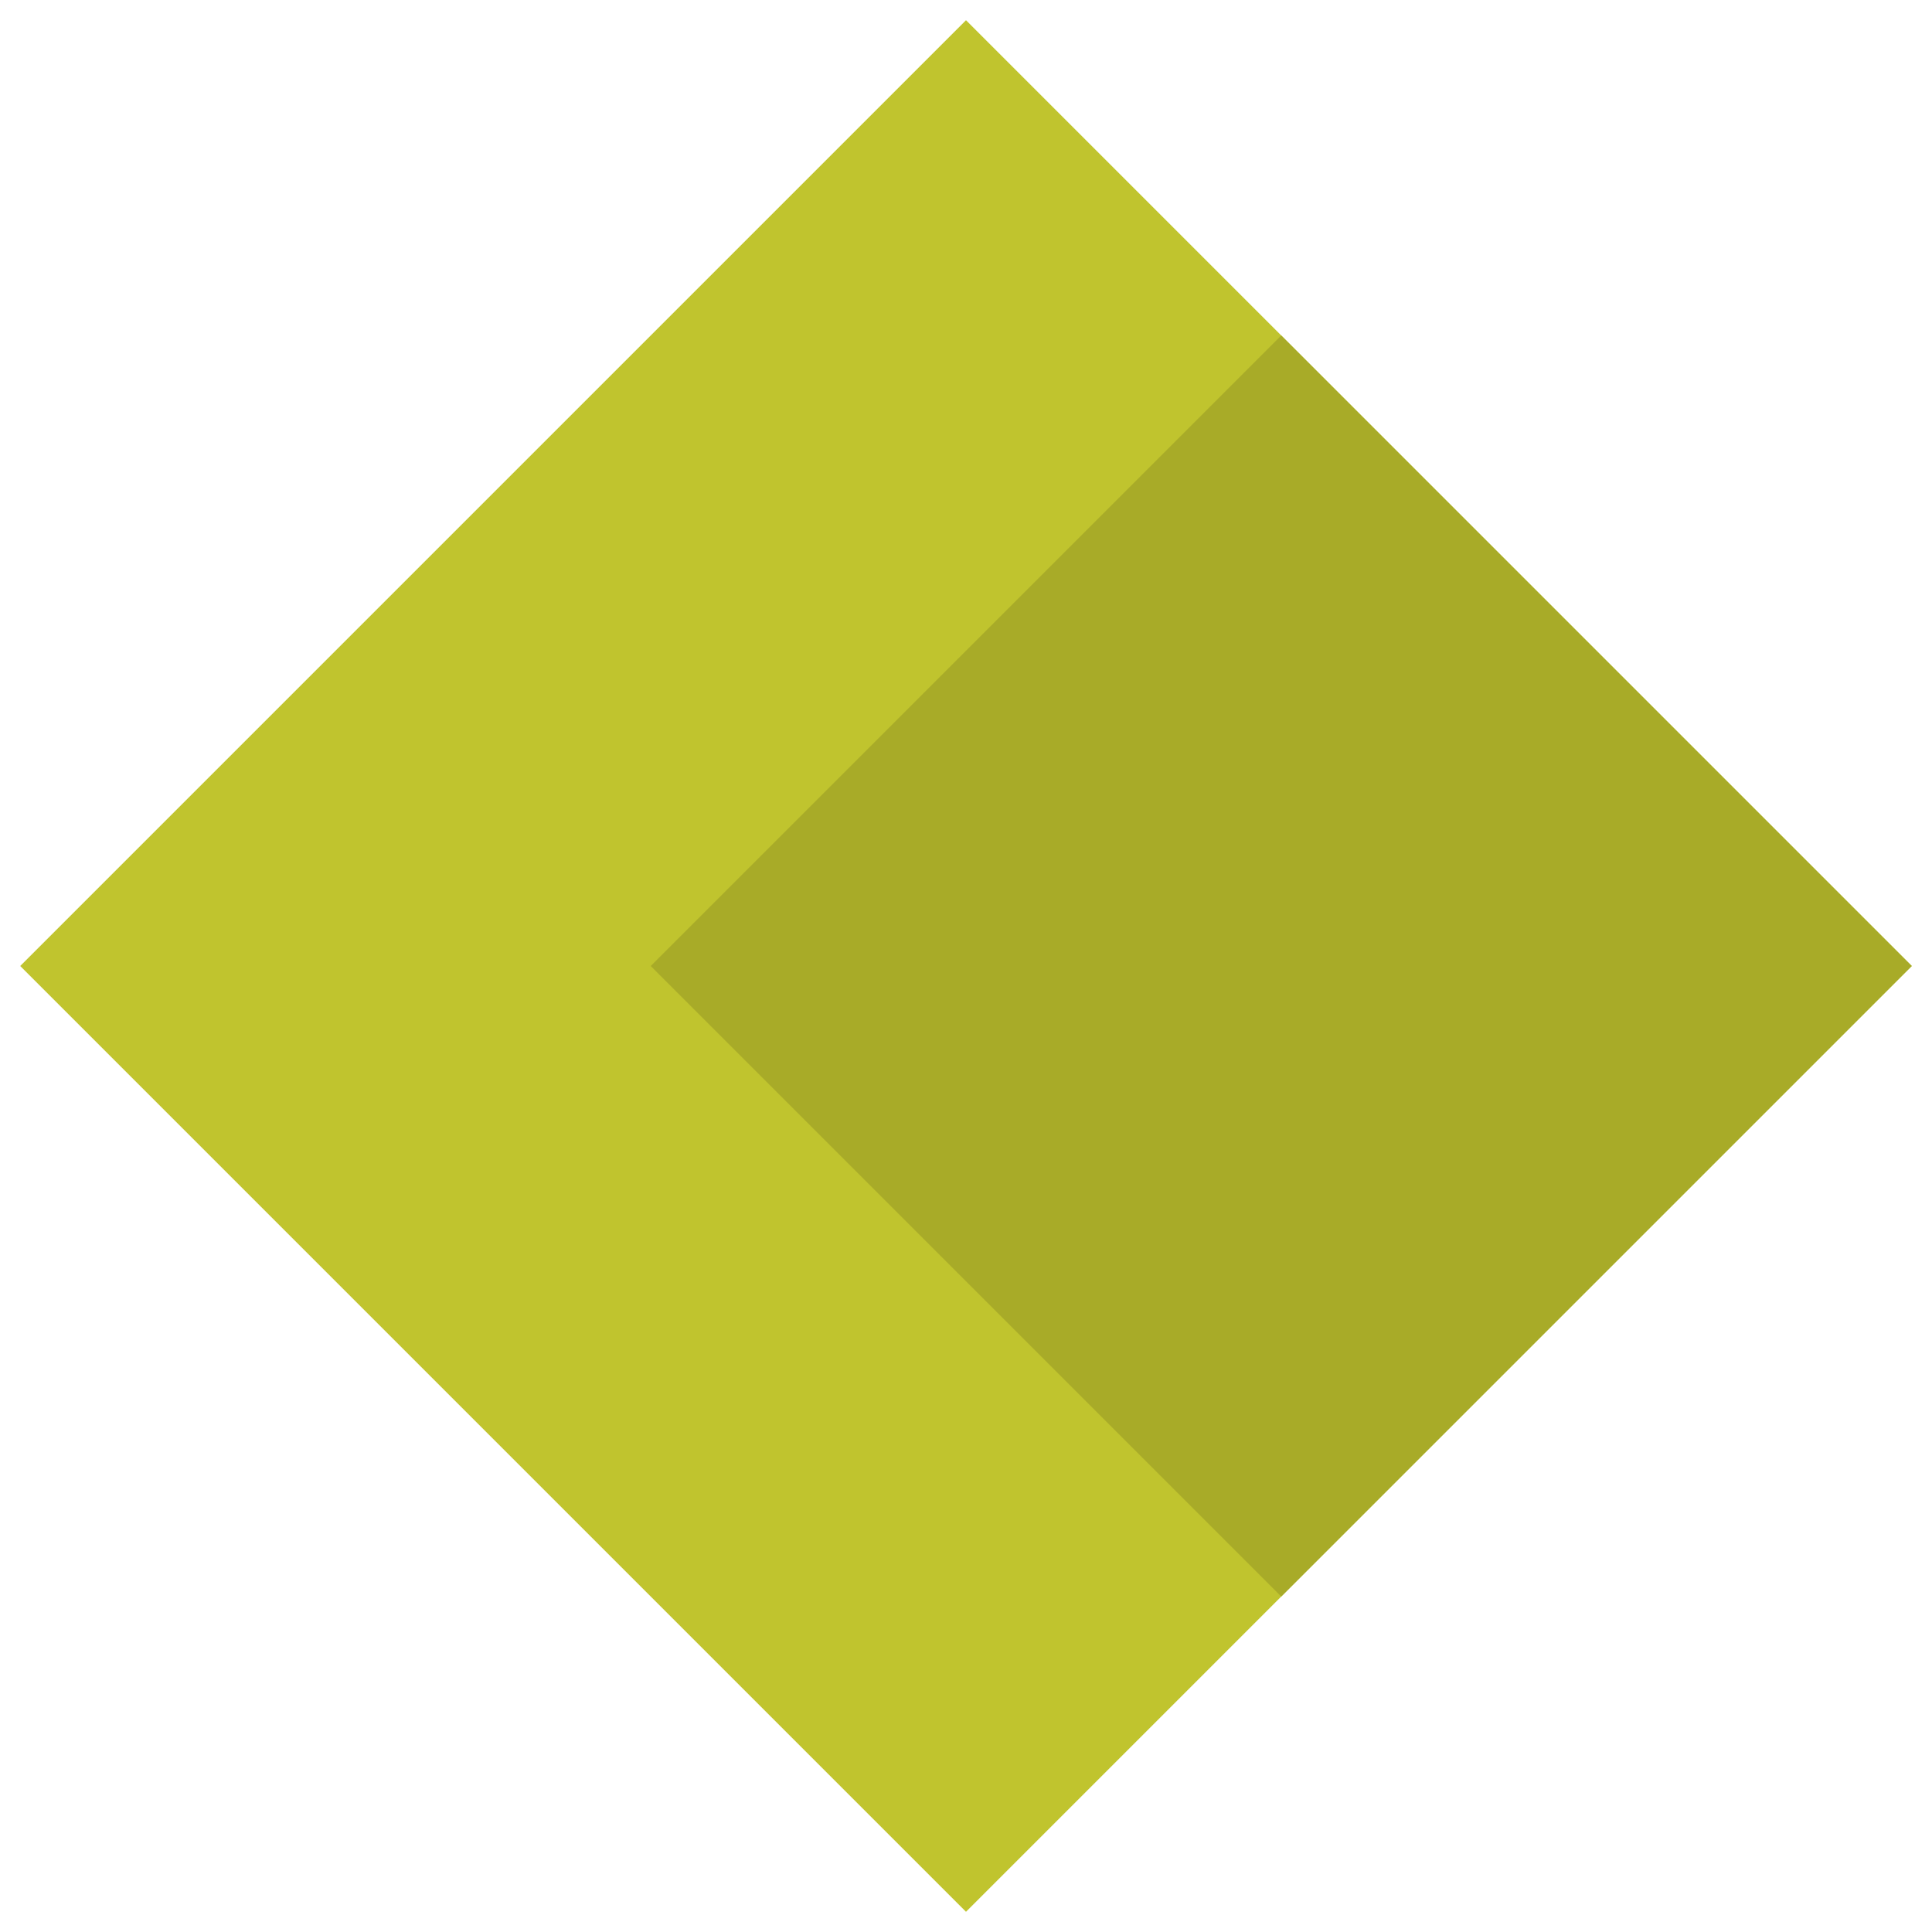 <svg width="65" height="65" viewBox="0 0 65 65" fill="none" xmlns="http://www.w3.org/2000/svg">
<rect x="0.68" y="32.5" width="45" height="45" transform="rotate(-45 0.68 32.5)" fill="#C0C42E"/>
<rect x="21.893" y="32.5" width="30" height="30" transform="rotate(-45 21.893 32.5)" fill="#A8AB28"/>
</svg>
